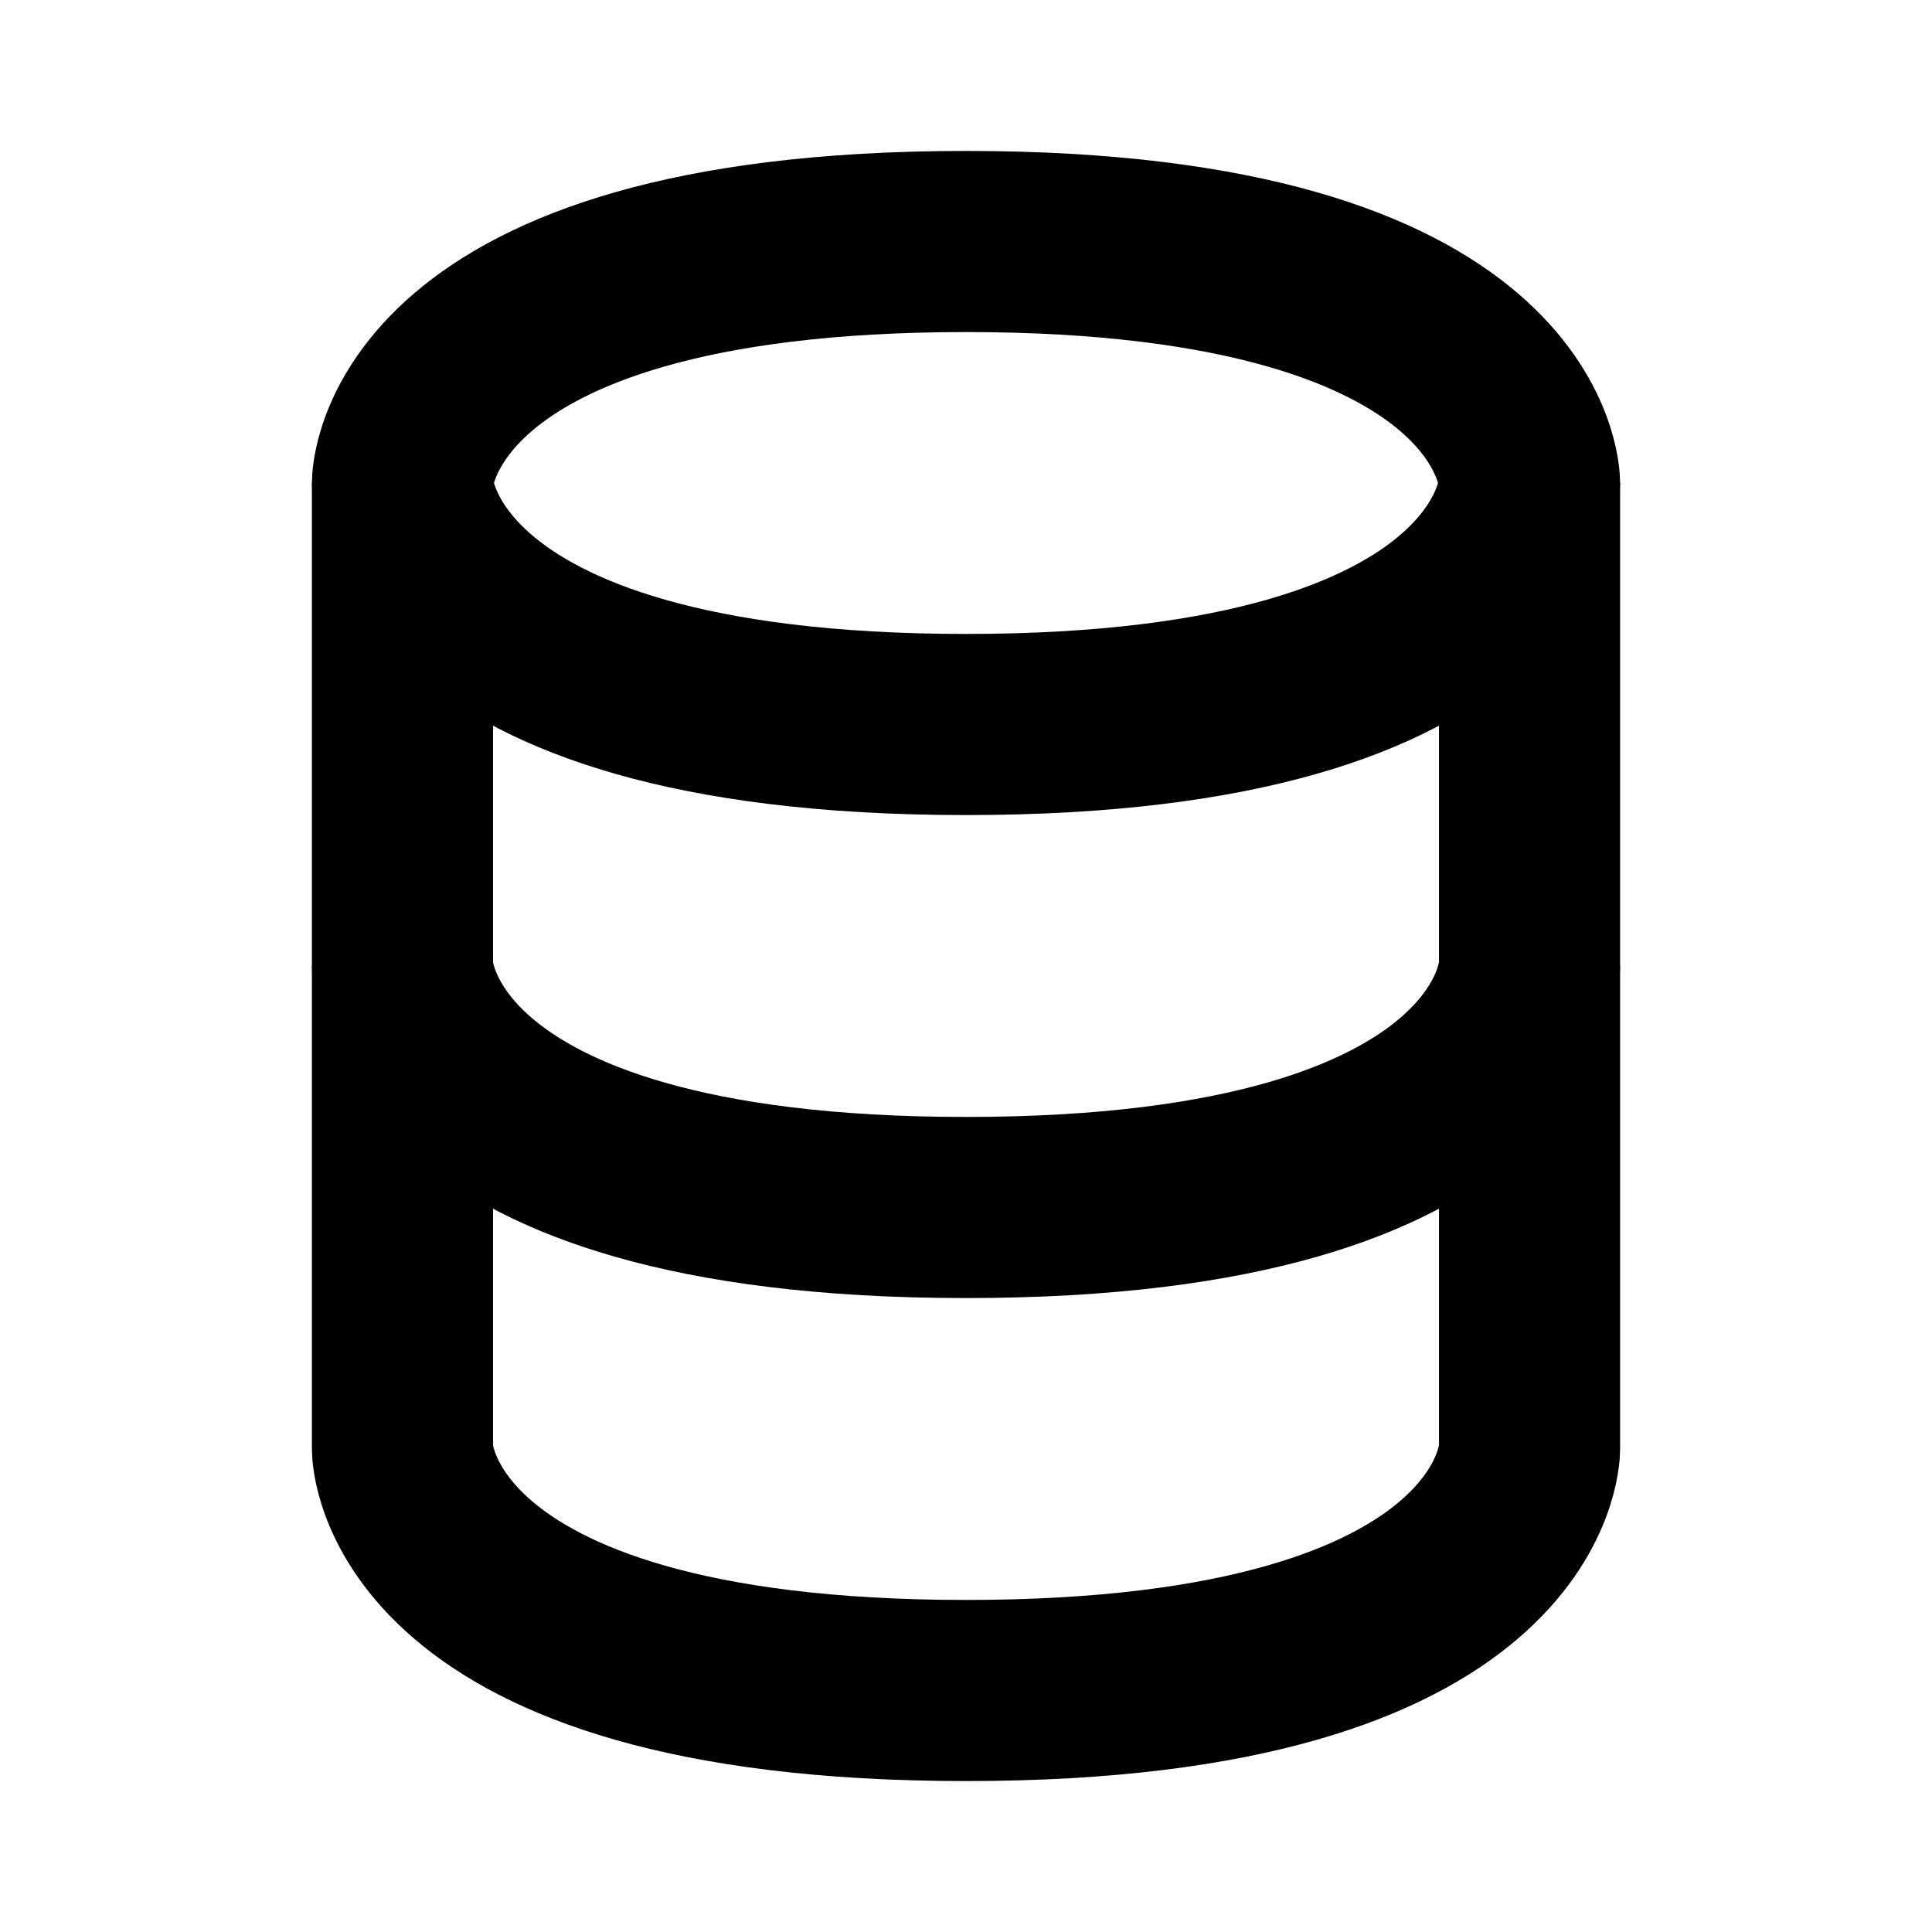 <svg width="16" height="16" viewBox="0 0 16 16" fill="none" xmlns="http://www.w3.org/2000/svg">
<path d="M3.333 8V12C3.333 12 3.333 14 8 14C12.667 14 12.667 12 12.667 12V8" stroke="black" stroke-width="1.5"/>
<path d="M3.333 4V8C3.333 8 3.333 10 8 10C12.667 10 12.667 8 12.667 8V4" stroke="black" stroke-width="1.5"/>
<path d="M8 2C12.667 2 12.667 4 12.667 4C12.667 4 12.667 6 8 6C3.333 6 3.333 4 3.333 4C3.333 4 3.333 2 8 2Z" stroke="black" stroke-width="1.5"/>
</svg>
